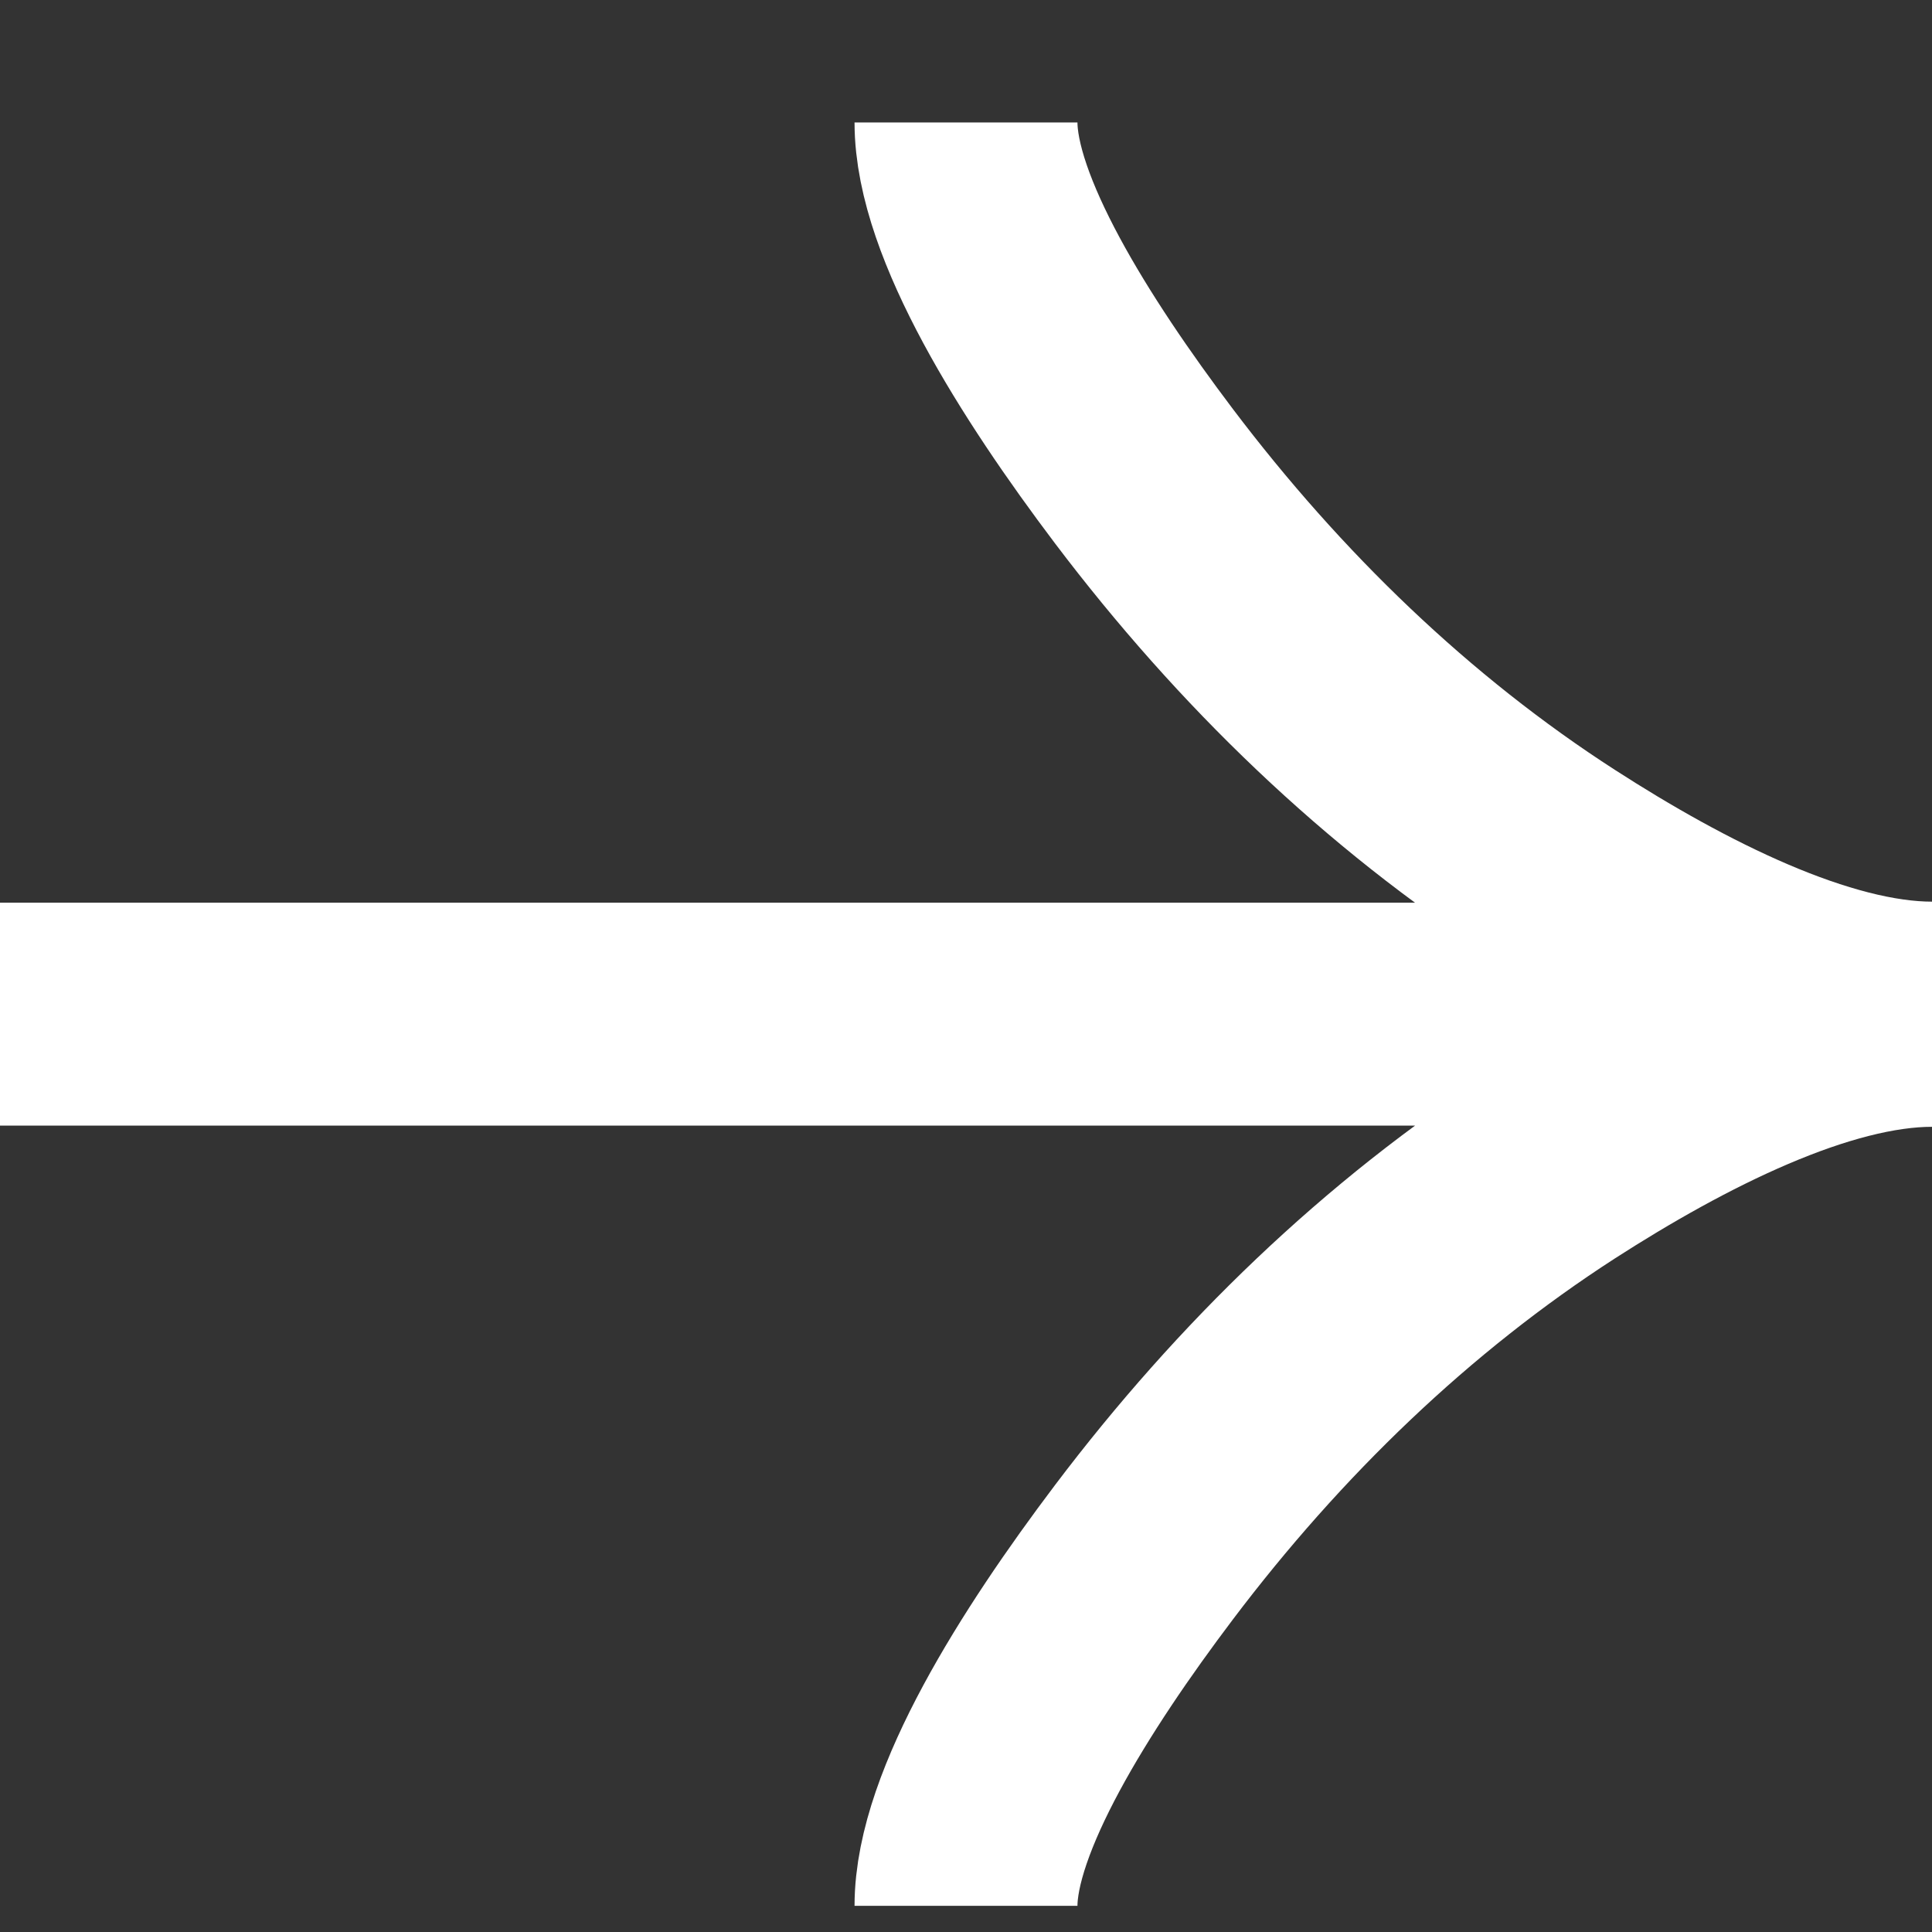 <svg width="13" height="13" viewBox="0 0 13 13" fill="none" xmlns="http://www.w3.org/2000/svg">
<rect x="0" y="0" width="13" height="13" fill="#333333" stroke="none"/>
<g clip-path="url(#clip0_16298_1556)">
<path d="M6.5 0.824C6.5 1.459 7.096 2.408 7.698 3.205C8.474 4.231 9.4 5.128 10.462 5.812C11.258 6.325 12.224 6.817 13 6.817M6.5 12.824C6.5 12.19 7.096 11.241 7.698 10.444C8.474 9.417 9.4 8.521 10.462 7.836C11.258 7.324 12.224 6.832 13 6.832M13 6.824H0" stroke="white" stroke-width="1.5"/>
</g>
<defs>
<clipPath id="clip0_16298_1556">
<rect width="13" height="12" fill="white" transform="translate(0 0.824)"/>
</clipPath>
</defs>
</svg>
